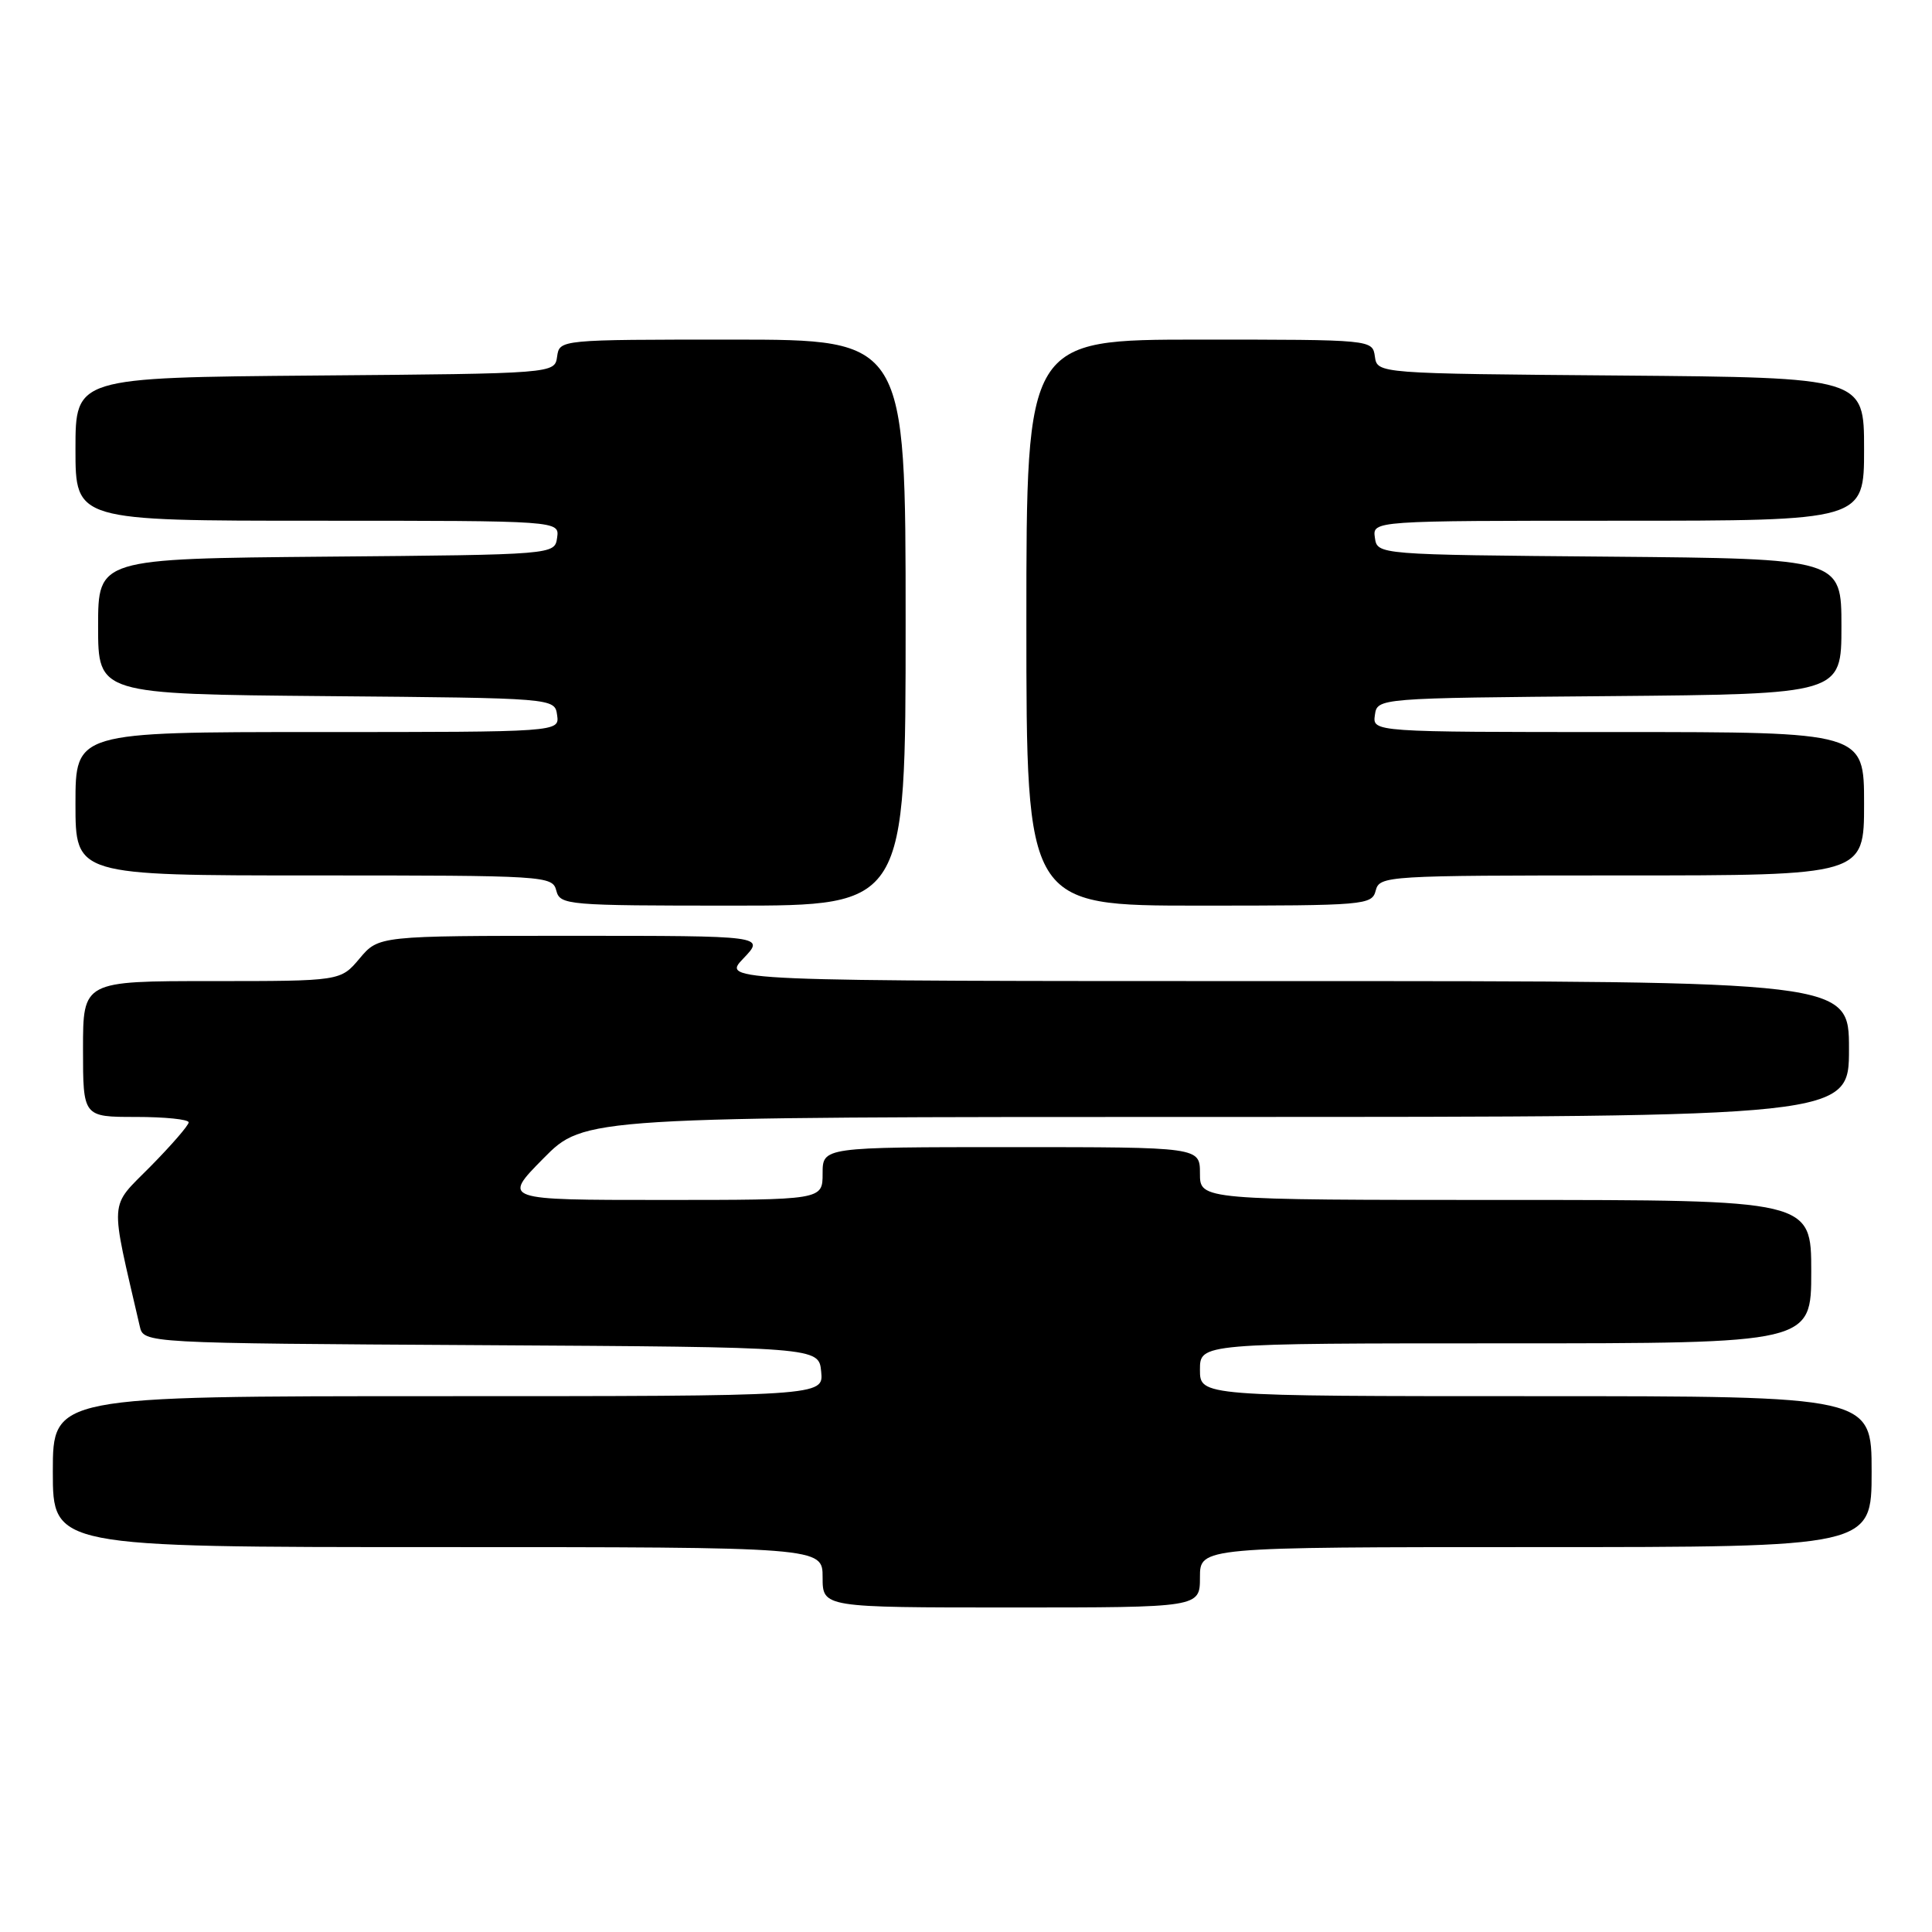 <?xml version="1.0" encoding="UTF-8" standalone="no"?>
<!DOCTYPE svg PUBLIC "-//W3C//DTD SVG 1.1//EN" "http://www.w3.org/Graphics/SVG/1.1/DTD/svg11.dtd" >
<svg xmlns="http://www.w3.org/2000/svg" xmlns:xlink="http://www.w3.org/1999/xlink" version="1.1" viewBox="0 0 256 256">
 <g >
 <path fill="currentColor"
d=" M 159.00 209.00 C 159.00 205.00 159.00 205.00 203.50 205.00 C 248.00 205.00 248.00 205.00 248.00 195.00 C 248.00 185.00 248.00 185.00 203.50 185.00 C 159.00 185.00 159.00 185.00 159.00 181.50 C 159.00 178.00 159.00 178.00 199.50 178.00 C 240.00 178.00 240.00 178.00 240.00 168.50 C 240.00 159.00 240.00 159.00 199.50 159.00 C 159.00 159.00 159.00 159.00 159.00 155.50 C 159.00 152.00 159.00 152.00 134.00 152.00 C 109.00 152.00 109.00 152.00 109.00 155.50 C 109.00 159.00 109.00 159.00 87.78 159.00 C 66.57 159.00 66.57 159.00 72.00 153.50 C 77.43 148.00 77.43 148.00 161.22 148.00 C 245.00 148.00 245.00 148.00 245.00 139.00 C 245.00 130.00 245.00 130.00 170.31 130.00 C 95.63 130.00 95.63 130.00 98.50 127.00 C 101.37 124.00 101.37 124.00 75.78 124.00 C 50.18 124.00 50.18 124.00 47.65 127.00 C 45.13 130.00 45.13 130.00 28.06 130.00 C 11.00 130.00 11.00 130.00 11.00 139.00 C 11.00 148.00 11.00 148.00 18.00 148.00 C 21.85 148.00 25.00 148.32 25.00 148.72 C 25.00 149.11 22.72 151.74 19.94 154.56 C 14.40 160.17 14.52 158.44 18.52 175.74 C 19.03 177.98 19.03 177.98 63.77 178.24 C 108.50 178.50 108.50 178.50 108.81 181.75 C 109.13 185.00 109.13 185.00 58.06 185.00 C 7.00 185.00 7.00 185.00 7.00 195.00 C 7.00 205.00 7.00 205.00 58.00 205.00 C 109.00 205.00 109.00 205.00 109.00 209.00 C 109.00 213.00 109.00 213.00 134.00 213.00 C 159.00 213.00 159.00 213.00 159.00 209.00 Z  M 120.00 82.50 C 120.00 45.00 120.00 45.00 97.07 45.00 C 74.14 45.00 74.14 45.00 73.82 47.25 C 73.50 49.50 73.50 49.50 41.75 49.76 C 10.00 50.03 10.00 50.03 10.00 59.51 C 10.00 69.00 10.00 69.00 42.07 69.00 C 74.14 69.00 74.14 69.00 73.82 71.25 C 73.50 73.50 73.50 73.50 43.25 73.76 C 13.00 74.03 13.00 74.03 13.00 83.00 C 13.00 91.97 13.00 91.97 43.25 92.24 C 73.50 92.50 73.50 92.50 73.82 94.75 C 74.14 97.00 74.14 97.00 42.07 97.00 C 10.00 97.00 10.00 97.00 10.00 106.50 C 10.00 116.00 10.00 116.00 41.59 116.00 C 72.35 116.00 73.20 116.05 73.71 118.00 C 74.21 119.93 75.07 120.00 97.12 120.00 C 120.00 120.00 120.00 120.00 120.00 82.50 Z  M 182.29 118.00 C 182.80 116.05 183.65 116.00 214.91 116.00 C 247.00 116.00 247.00 116.00 247.00 106.50 C 247.00 97.00 247.00 97.00 214.43 97.00 C 181.86 97.00 181.86 97.00 182.18 94.75 C 182.50 92.50 182.50 92.50 213.25 92.24 C 244.00 91.97 244.00 91.97 244.00 83.00 C 244.00 74.03 244.00 74.03 213.25 73.76 C 182.50 73.50 182.50 73.50 182.18 71.25 C 181.86 69.00 181.86 69.00 214.43 69.00 C 247.00 69.00 247.00 69.00 247.00 59.51 C 247.00 50.03 247.00 50.03 214.75 49.76 C 182.50 49.50 182.50 49.50 182.18 47.25 C 181.86 45.00 181.86 45.00 158.93 45.00 C 136.00 45.00 136.00 45.00 136.00 82.50 C 136.00 120.00 136.00 120.00 158.88 120.00 C 180.93 120.00 181.79 119.93 182.29 118.00 Z "/>
</g>
</svg>